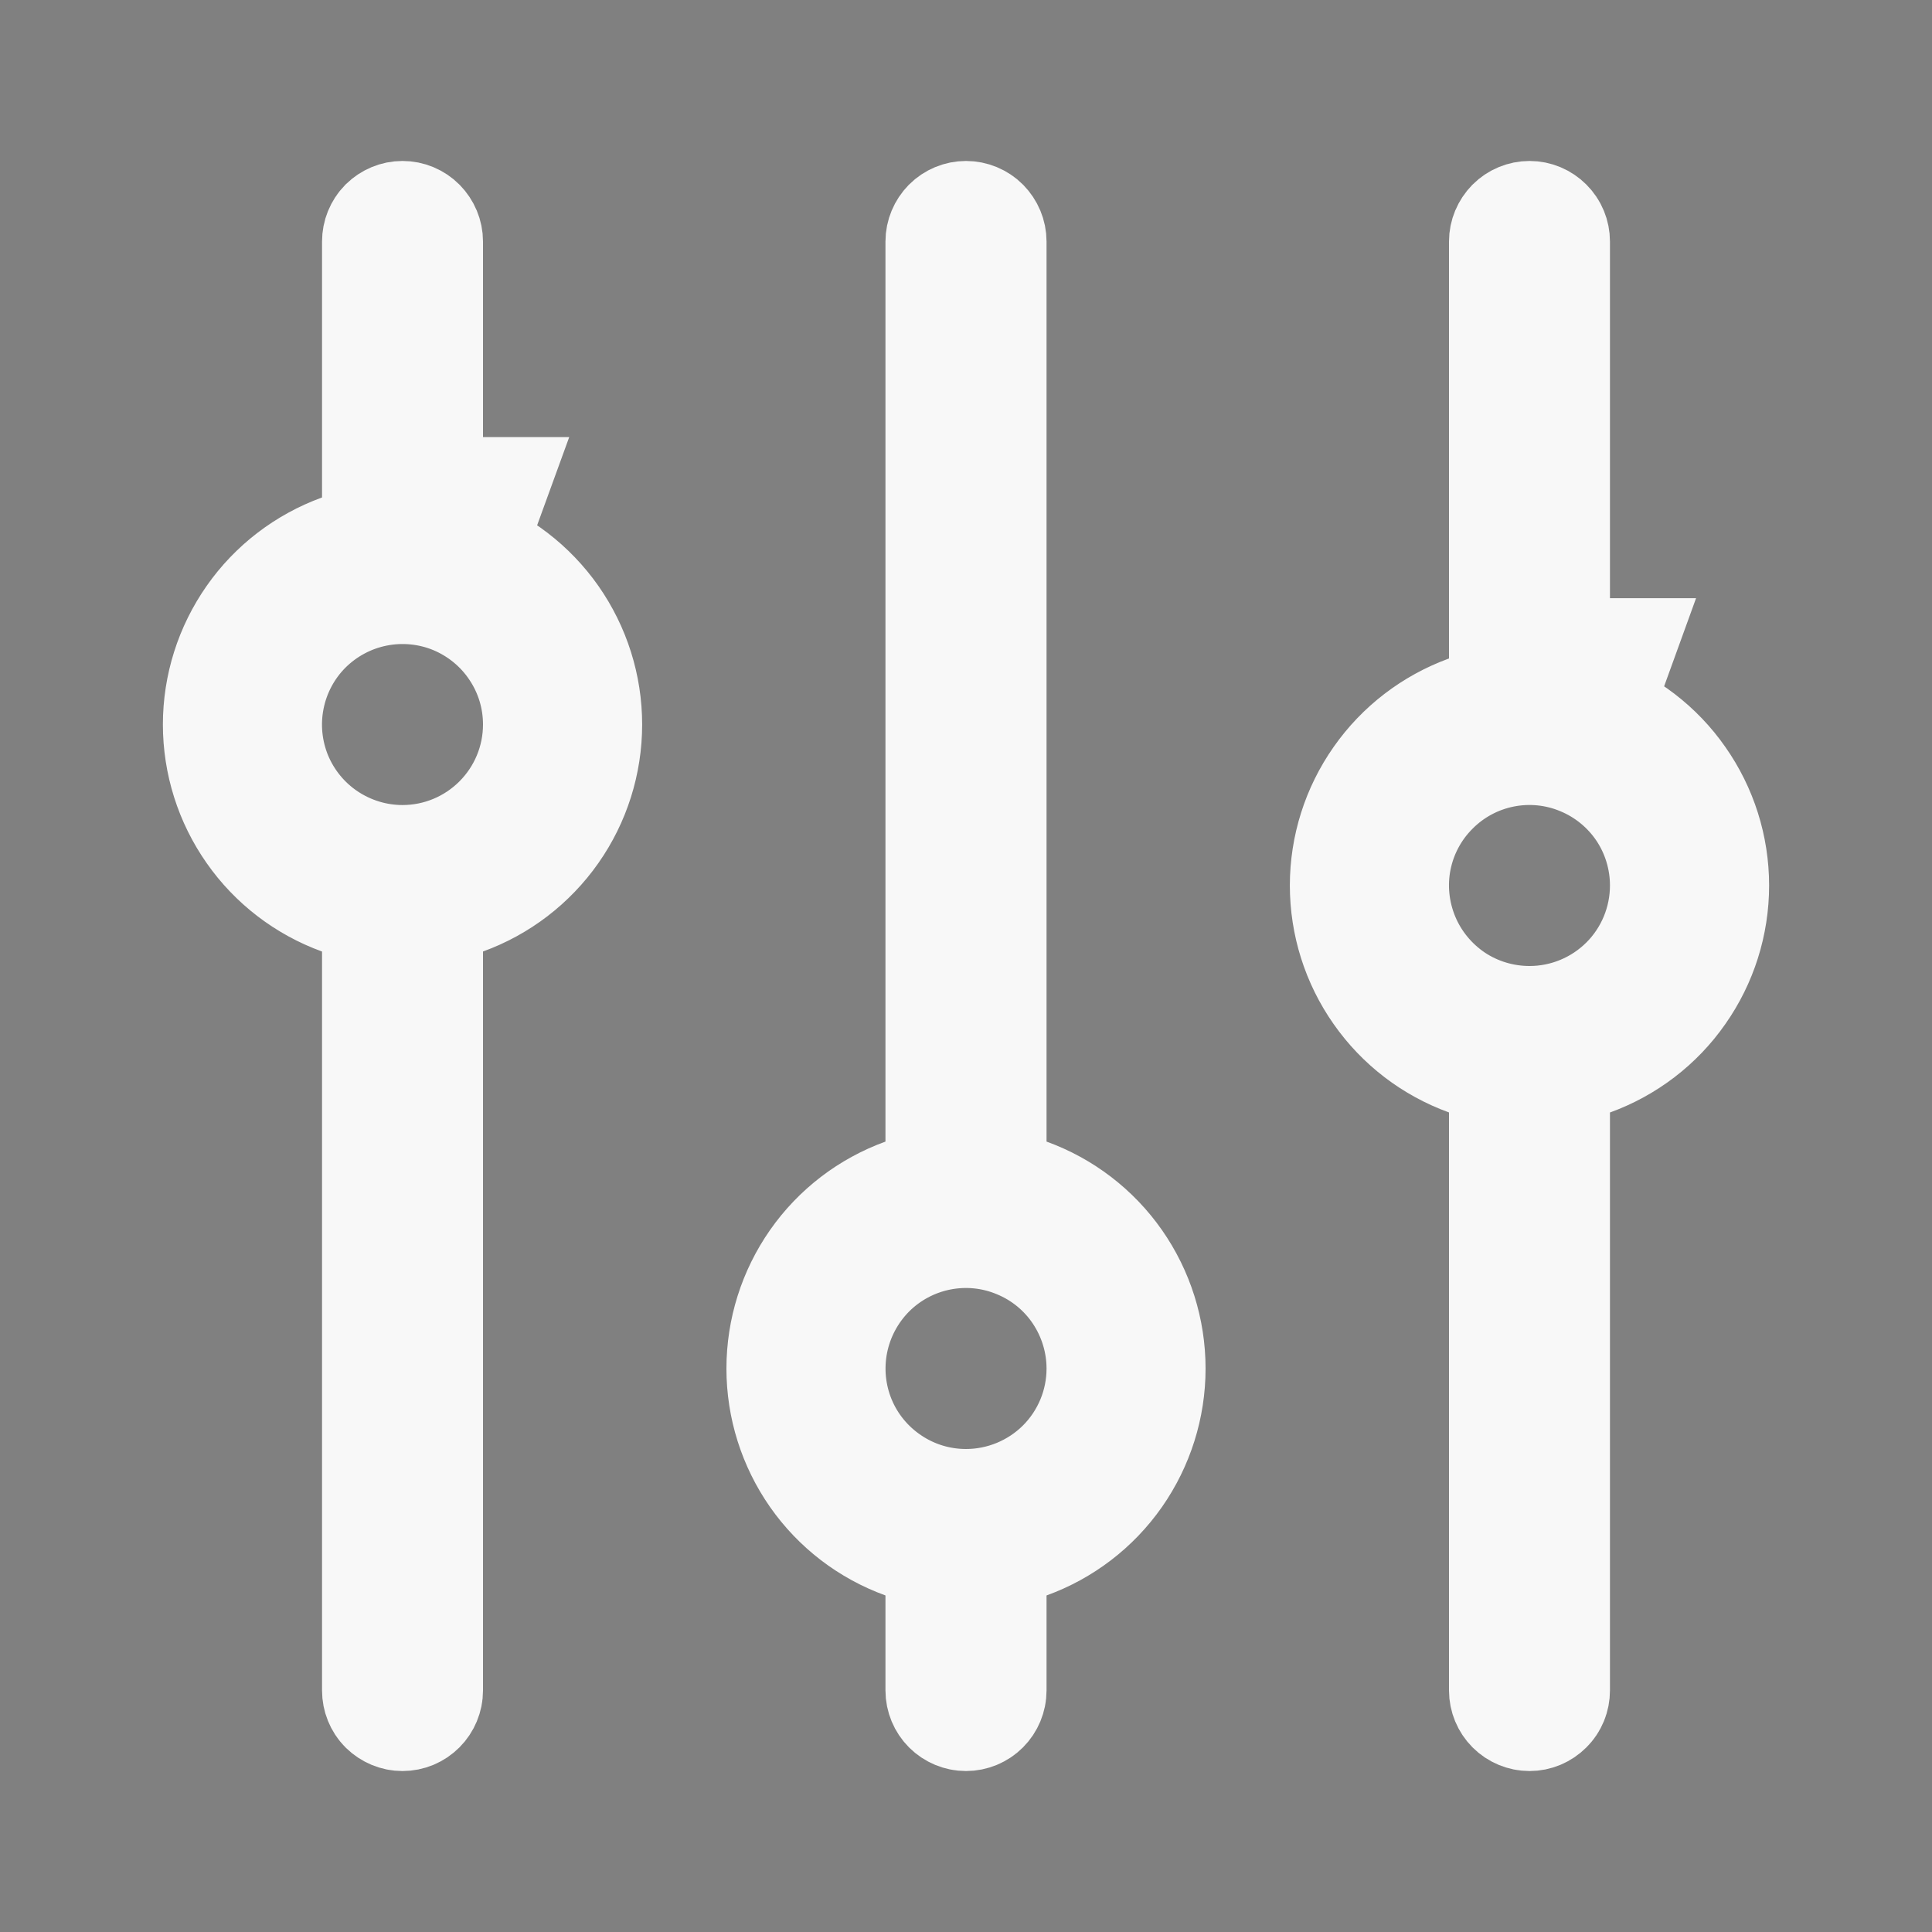 <svg width="16" height="16" viewBox="0 0 16 16" fill="none" xmlns="http://www.w3.org/2000/svg">
<rect x="0" y="0" width="16" height="16" fill="#808080" stroke="none"/>
<path d="M12.171 5.923L12.5 5.804V5.454V2C12.5 1.956 12.518 1.914 12.549 1.882C12.58 1.851 12.623 1.833 12.667 1.833C12.711 1.833 12.753 1.851 12.784 1.882C12.816 1.914 12.833 1.956 12.833 2V5.454H13.333L13.163 5.923C13.452 6.029 13.703 6.22 13.879 6.473C14.056 6.725 14.151 7.025 14.151 7.333C14.151 7.642 14.056 7.942 13.879 8.194C13.703 8.447 13.452 8.638 13.163 8.743L12.833 8.863V9.213V14C12.833 14.044 12.816 14.087 12.784 14.118C12.753 14.149 12.711 14.167 12.667 14.167C12.623 14.167 12.58 14.149 12.549 14.118C12.518 14.087 12.5 14.044 12.5 14V9.213V8.863L12.171 8.743C11.881 8.638 11.631 8.447 11.454 8.194C11.277 7.942 11.182 7.642 11.182 7.333C11.182 7.025 11.277 6.725 11.454 6.473C11.631 6.22 11.881 6.029 12.171 5.923ZM8.167 9.454V9.804L8.496 9.924C8.786 10.029 9.036 10.22 9.213 10.473C9.389 10.725 9.484 11.025 9.484 11.334C9.484 11.642 9.389 11.942 9.213 12.194C9.036 12.447 8.786 12.638 8.496 12.743L8.167 12.863V13.213V14C8.167 14.044 8.149 14.087 8.118 14.118C8.087 14.149 8.044 14.167 8 14.167C7.956 14.167 7.913 14.149 7.882 14.118C7.851 14.087 7.833 14.044 7.833 14V13.213V12.863L7.504 12.743C7.214 12.638 6.964 12.447 6.787 12.194C6.611 11.942 6.516 11.642 6.516 11.334C6.516 11.025 6.611 10.725 6.787 10.473C6.964 10.22 7.214 10.029 7.504 9.924L7.833 9.804V9.454V2C7.833 1.956 7.851 1.914 7.882 1.882C7.913 1.851 7.956 1.833 8 1.833C8.044 1.833 8.087 1.851 8.118 1.882C8.149 1.914 8.167 1.956 8.167 2V9.454ZM2.837 4.59L3.167 4.471V4.12V2C3.167 1.956 3.184 1.914 3.215 1.882C3.247 1.851 3.289 1.833 3.333 1.833C3.378 1.833 3.42 1.851 3.451 1.882C3.482 1.914 3.5 1.956 3.5 2V4.12H4L3.829 4.59C4.119 4.695 4.369 4.887 4.546 5.139C4.723 5.392 4.818 5.692 4.818 6C4.818 6.308 4.723 6.609 4.546 6.861C4.369 7.113 4.119 7.305 3.829 7.41L3.5 7.53V7.88V14C3.5 14.044 3.482 14.087 3.451 14.118C3.42 14.149 3.378 14.167 3.333 14.167C3.289 14.167 3.247 14.149 3.215 14.118C3.184 14.087 3.167 14.044 3.167 14V7.88V7.53L2.837 7.41C2.548 7.305 2.297 7.113 2.121 6.861C1.944 6.609 1.849 6.308 1.849 6C1.849 5.692 1.944 5.392 2.121 5.139C2.297 4.887 2.548 4.695 2.837 4.59ZM12.018 8.304C12.21 8.432 12.436 8.5 12.667 8.5C12.976 8.5 13.273 8.377 13.492 8.158C13.71 7.94 13.833 7.643 13.833 7.333C13.833 7.103 13.765 6.877 13.637 6.685C13.508 6.493 13.326 6.344 13.113 6.256C12.9 6.167 12.665 6.144 12.439 6.189C12.213 6.234 12.005 6.345 11.842 6.509C11.678 6.672 11.567 6.88 11.522 7.106C11.477 7.332 11.501 7.567 11.589 7.78C11.677 7.993 11.827 8.175 12.018 8.304ZM7.352 12.303C7.544 12.432 7.769 12.5 8 12.5C8.309 12.5 8.606 12.377 8.825 12.159C9.044 11.94 9.167 11.643 9.167 11.334C9.167 11.103 9.098 10.877 8.97 10.685C8.842 10.493 8.66 10.344 8.446 10.256C8.233 10.167 7.999 10.144 7.772 10.189C7.546 10.234 7.338 10.345 7.175 10.508C7.012 10.672 6.901 10.88 6.856 11.106C6.811 11.332 6.834 11.567 6.922 11.78C7.01 11.993 7.16 12.175 7.352 12.303ZM2.685 6.97C2.877 7.098 3.103 7.167 3.333 7.167C3.643 7.167 3.939 7.044 4.158 6.825C4.377 6.606 4.5 6.31 4.5 6C4.5 5.769 4.432 5.544 4.303 5.352C4.175 5.16 3.993 5.011 3.78 4.922C3.567 4.834 3.332 4.811 3.106 4.856C2.879 4.901 2.672 5.012 2.508 5.175C2.345 5.338 2.234 5.546 2.189 5.773C2.144 5.999 2.167 6.233 2.255 6.447C2.344 6.66 2.493 6.842 2.685 6.97Z" fill="black" stroke="#F8F8F8"/>
</svg>
